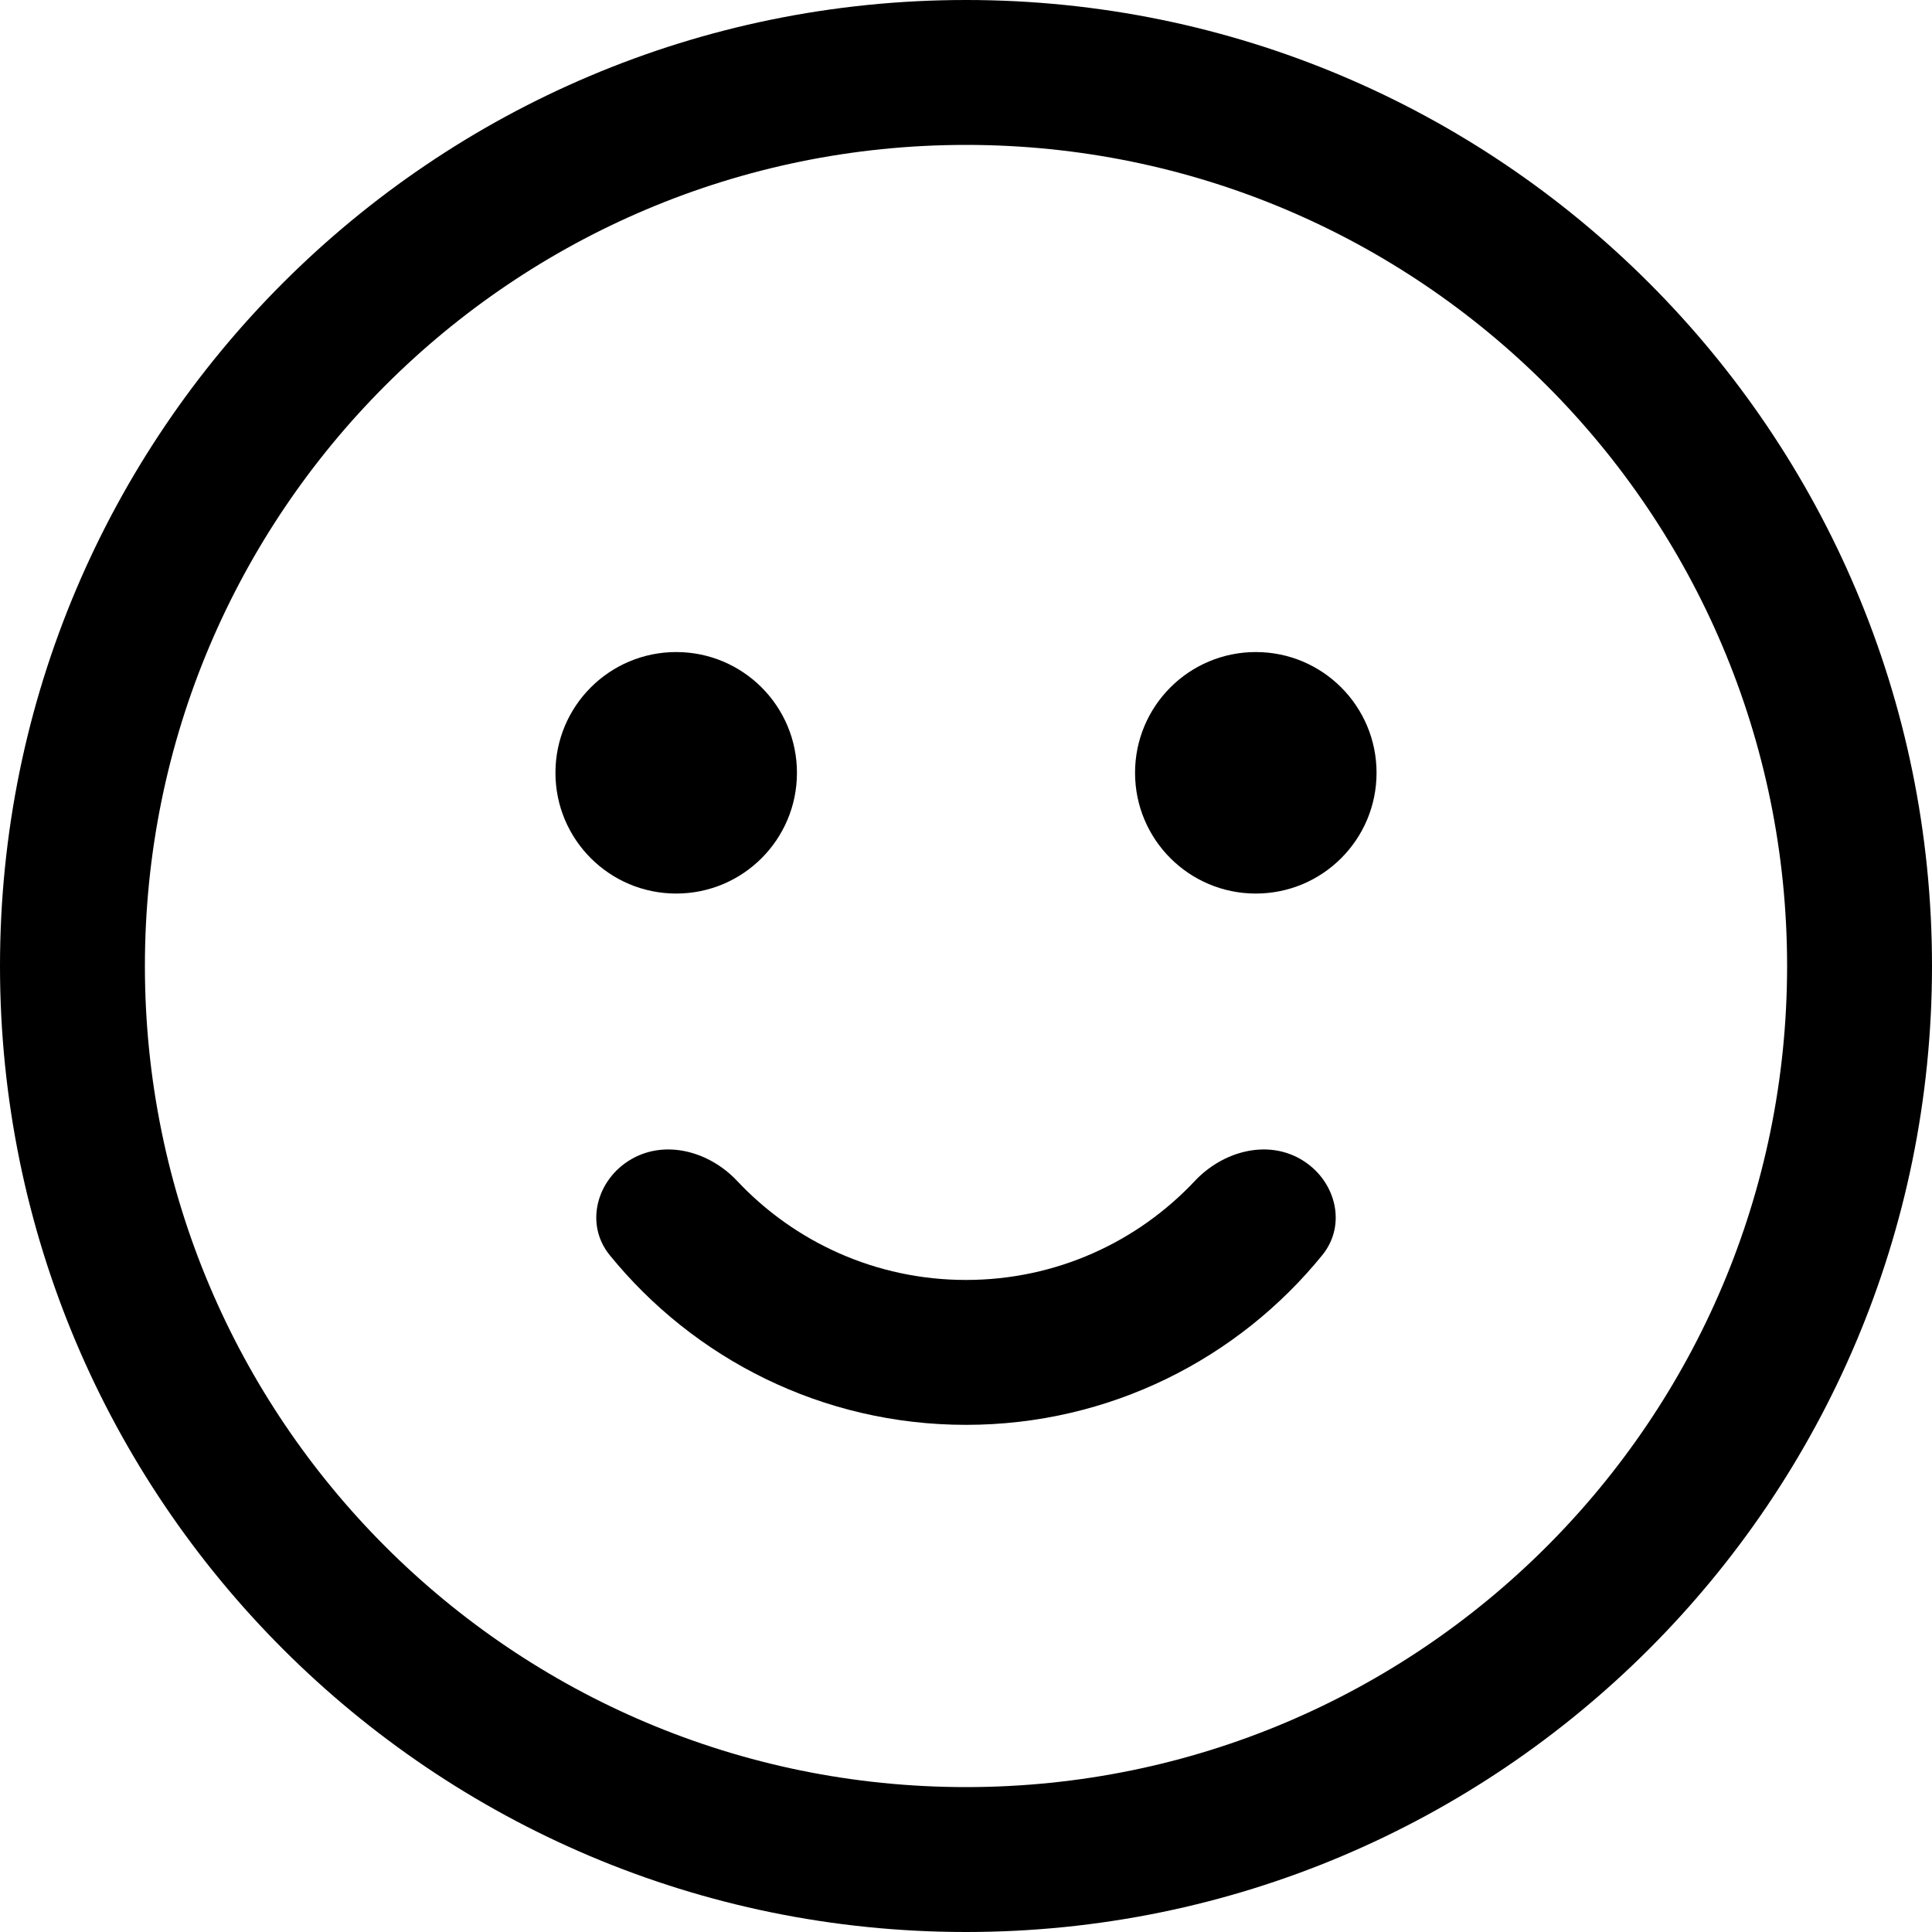 <svg width="30" height="30" viewBox="0 0 30 30" fill="none" xmlns="http://www.w3.org/2000/svg">
<path d="M12.375 12C12.375 13.036 11.536 13.875 10.5 13.875C9.464 13.875 8.625 13.036 8.625 12C8.625 10.964 9.464 10.125 10.5 10.125C11.536 10.125 12.375 10.964 12.375 12Z" fill="black"/>
<path d="M19.5 13.875C20.536 13.875 21.375 13.036 21.375 12C21.375 10.964 20.536 10.125 19.5 10.125C18.464 10.125 17.625 10.964 17.625 12C17.625 13.036 18.464 13.875 19.5 13.875Z" fill="black"/>
<path d="M9.803 18C10.341 17.689 11.021 17.885 11.446 18.337C12.336 19.285 13.6 19.875 15 19.875C16.4 19.875 17.664 19.285 18.554 18.337C18.979 17.885 19.66 17.689 20.197 18C20.735 18.311 20.925 19.006 20.533 19.489C19.228 21.096 17.235 22.125 15 22.125C12.765 22.125 10.772 21.096 9.467 19.489C9.075 19.006 9.265 18.311 9.803 18Z" fill="black"/>
<path fill-rule="evenodd" clip-rule="evenodd" d="M15 30C23.284 30 30 23.284 30 15C30 6.716 23.284 0 15 0C6.716 0 0 6.716 0 15C0 23.284 6.716 30 15 30ZM15 27.75C22.042 27.75 27.75 22.042 27.75 15C27.75 7.958 22.042 2.25 15 2.25C7.958 2.25 2.25 7.958 2.25 15C2.25 22.042 7.958 27.75 15 27.75Z" fill="black"/>
</svg>
